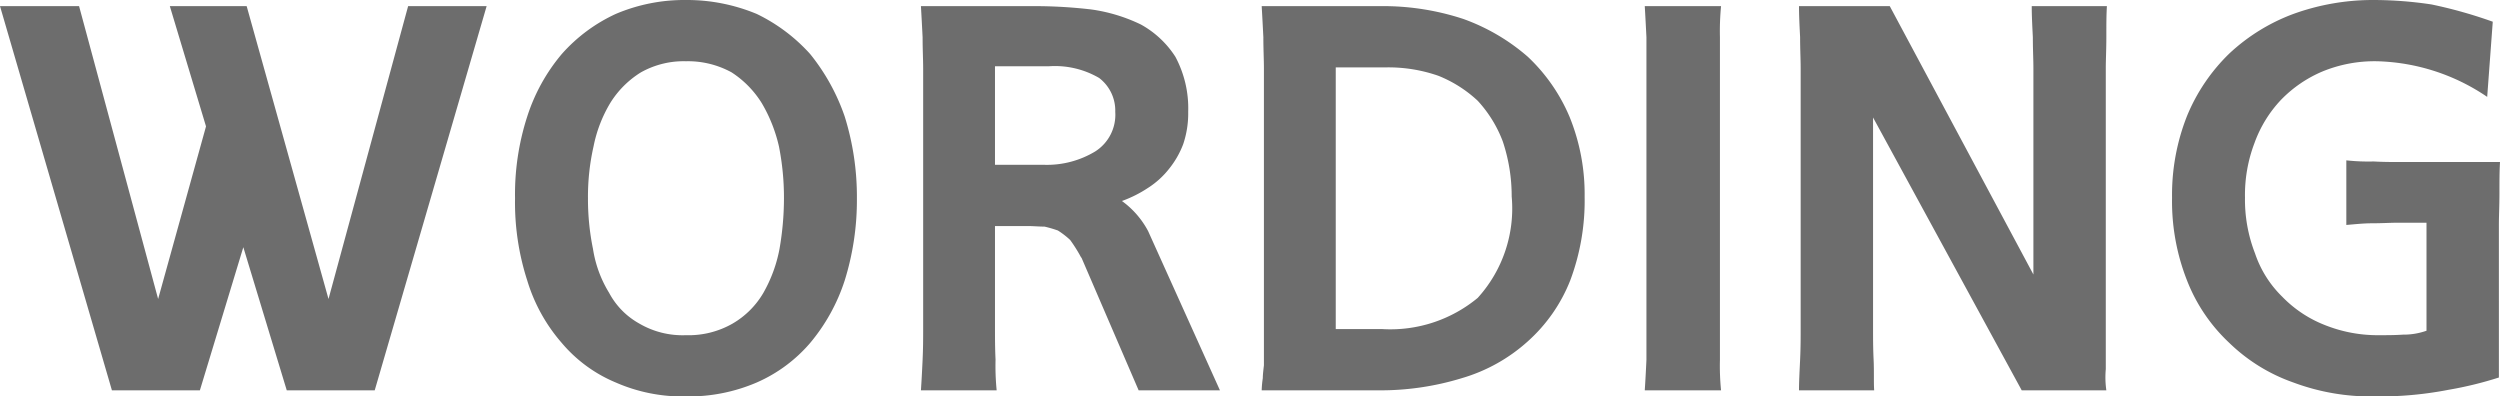 <svg xmlns="http://www.w3.org/2000/svg" width="44.9" height="7.12" viewBox="0 0 44.9 7.12">
  <path id="WORDING" d="M5.98-1.85,7.41-7.11H8.82L6.81-.21H5.23L4.45-2.78,3.67-.21H2.09L.08-7.11H1.5L2.92-1.85l.86-3.1L3.13-7.11H4.51Zm4.66-1.81a4.458,4.458,0,0,0,.09.91,2.125,2.125,0,0,0,.29.79,1.362,1.362,0,0,0,.54.55,1.539,1.539,0,0,0,.84.21,1.587,1.587,0,0,0,.84-.21,1.526,1.526,0,0,0,.55-.55,2.543,2.543,0,0,0,.29-.79,5.313,5.313,0,0,0,.08-.91,4.731,4.731,0,0,0-.09-.93,2.707,2.707,0,0,0-.31-.78,1.772,1.772,0,0,0-.54-.55,1.632,1.632,0,0,0-.82-.2,1.568,1.568,0,0,0-.81.2,1.7,1.7,0,0,0-.55.55,2.436,2.436,0,0,0-.3.78A4.078,4.078,0,0,0,10.64-3.66Zm-1.31,0a4.538,4.538,0,0,1,.22-1.47,3.3,3.3,0,0,1,.62-1.12,2.928,2.928,0,0,1,.97-.72,3.146,3.146,0,0,1,1.26-.25,3.269,3.269,0,0,1,1.27.25,3.106,3.106,0,0,1,.96.72,3.679,3.679,0,0,1,.62,1.12,4.826,4.826,0,0,1,.22,1.47,4.845,4.845,0,0,1-.22,1.48,3.355,3.355,0,0,1-.62,1.12,2.673,2.673,0,0,1-.96.71A3.1,3.1,0,0,1,12.4-.1a2.985,2.985,0,0,1-1.26-.25,2.546,2.546,0,0,1-.97-.71,3.04,3.04,0,0,1-.62-1.12A4.558,4.558,0,0,1,9.33-3.66Zm7.33-2.33c0-.16-.01-.34-.01-.56-.01-.2-.02-.39-.03-.56h2.02a8.811,8.811,0,0,1,1.04.06,2.991,2.991,0,0,1,.89.27,1.726,1.726,0,0,1,.62.58,1.959,1.959,0,0,1,.23.99,1.723,1.723,0,0,1-.09.58,1.614,1.614,0,0,1-.26.45,1.524,1.524,0,0,1-.38.34,2.2,2.2,0,0,1-.46.23,1.581,1.581,0,0,1,.47.54L21.99-.21H20.53L19.5-2.6v.01a2.614,2.614,0,0,0-.2-.32,1.458,1.458,0,0,0-.22-.17,2.172,2.172,0,0,0-.24-.07c-.1,0-.2-.01-.3-.01h-.59v1.83c0,.17,0,.36.01.57a4.446,4.446,0,0,0,.02.55H16.62c.01-.15.02-.33.03-.55s.01-.4.01-.57Zm1.29,1.73h.88a1.68,1.68,0,0,0,.92-.24.78.78,0,0,0,.36-.71.736.736,0,0,0-.29-.61,1.574,1.574,0,0,0-.9-.21h-.97ZM22.74-.21a1.8,1.8,0,0,1,.02-.22c0-.06.01-.14.02-.23V-5.99c0-.16-.01-.34-.01-.56-.01-.2-.02-.39-.03-.56H24.9a4.605,4.605,0,0,1,1.46.23,3.623,3.623,0,0,1,1.16.68,3.176,3.176,0,0,1,.75,1.08,3.68,3.68,0,0,1,.27,1.43,4.078,4.078,0,0,1-.26,1.51,2.889,2.889,0,0,1-.76,1.09,3.037,3.037,0,0,1-1.18.66,4.984,4.984,0,0,1-1.54.22Zm1.33-1.1h.83a2.459,2.459,0,0,0,1.72-.56,2.389,2.389,0,0,0,.61-1.82,3.113,3.113,0,0,0-.16-.99,2.246,2.246,0,0,0-.45-.73,2.261,2.261,0,0,0-.71-.45,2.731,2.731,0,0,0-.92-.15h-.92Zm6.9-.02v.57a4.446,4.446,0,0,0,.02.55H29.62c.01-.15.02-.33.03-.55V-6.55c-.01-.2-.02-.39-.03-.56h1.37a4.791,4.791,0,0,0-.02.56v5.22Zm2.75-3.78v3.78c0,.17,0,.36.01.57s0,.4.01.55H32.39c0-.15.01-.33.02-.55s.01-.4.01-.57V-5.99c0-.16-.01-.34-.01-.56-.01-.2-.02-.39-.02-.56h1.63L36.6-2.29v-3.7c0-.16-.01-.34-.01-.56-.01-.2-.02-.39-.02-.56h1.35c-.01.16-.01.35-.01.56s-.01.41-.01.56v5.4a1.625,1.625,0,0,0,.01.38H36.39Zm11.03-.37a3.679,3.679,0,0,0-1.98-.64,2.467,2.467,0,0,0-.97.18,2.261,2.261,0,0,0-.75.51,2.223,2.223,0,0,0-.48.78,2.624,2.624,0,0,0-.17.98,2.658,2.658,0,0,0,.18,1,1.959,1.959,0,0,0,.49.78,2.161,2.161,0,0,0,.77.51,2.554,2.554,0,0,0,.98.18c.13,0,.27,0,.42-.01a1.234,1.234,0,0,0,.42-.07V-3.22h-.51c-.14,0-.29.01-.46.01s-.34.02-.47.03V-4.34a3.7,3.7,0,0,0,.49.02c.18.01.34.01.49.01h1.78c-.01.17-.01.36-.01.57s-.01.4-.01.56V-.44a6.591,6.591,0,0,1-.9.22,6.528,6.528,0,0,1-1.34.12,3.978,3.978,0,0,1-1.45-.25,3.143,3.143,0,0,1-1.15-.71,3.049,3.049,0,0,1-.76-1.12,3.881,3.881,0,0,1-.27-1.49,3.849,3.849,0,0,1,.27-1.47,3.32,3.32,0,0,1,.76-1.12,3.435,3.435,0,0,1,1.15-.71,4.2,4.2,0,0,1,1.45-.25,7.037,7.037,0,0,1,1.03.08,8.247,8.247,0,0,1,1.1.31Z" transform="translate(-0.08 7.22)" fill="#0d0d0d" opacity="0.6"/>
</svg>
